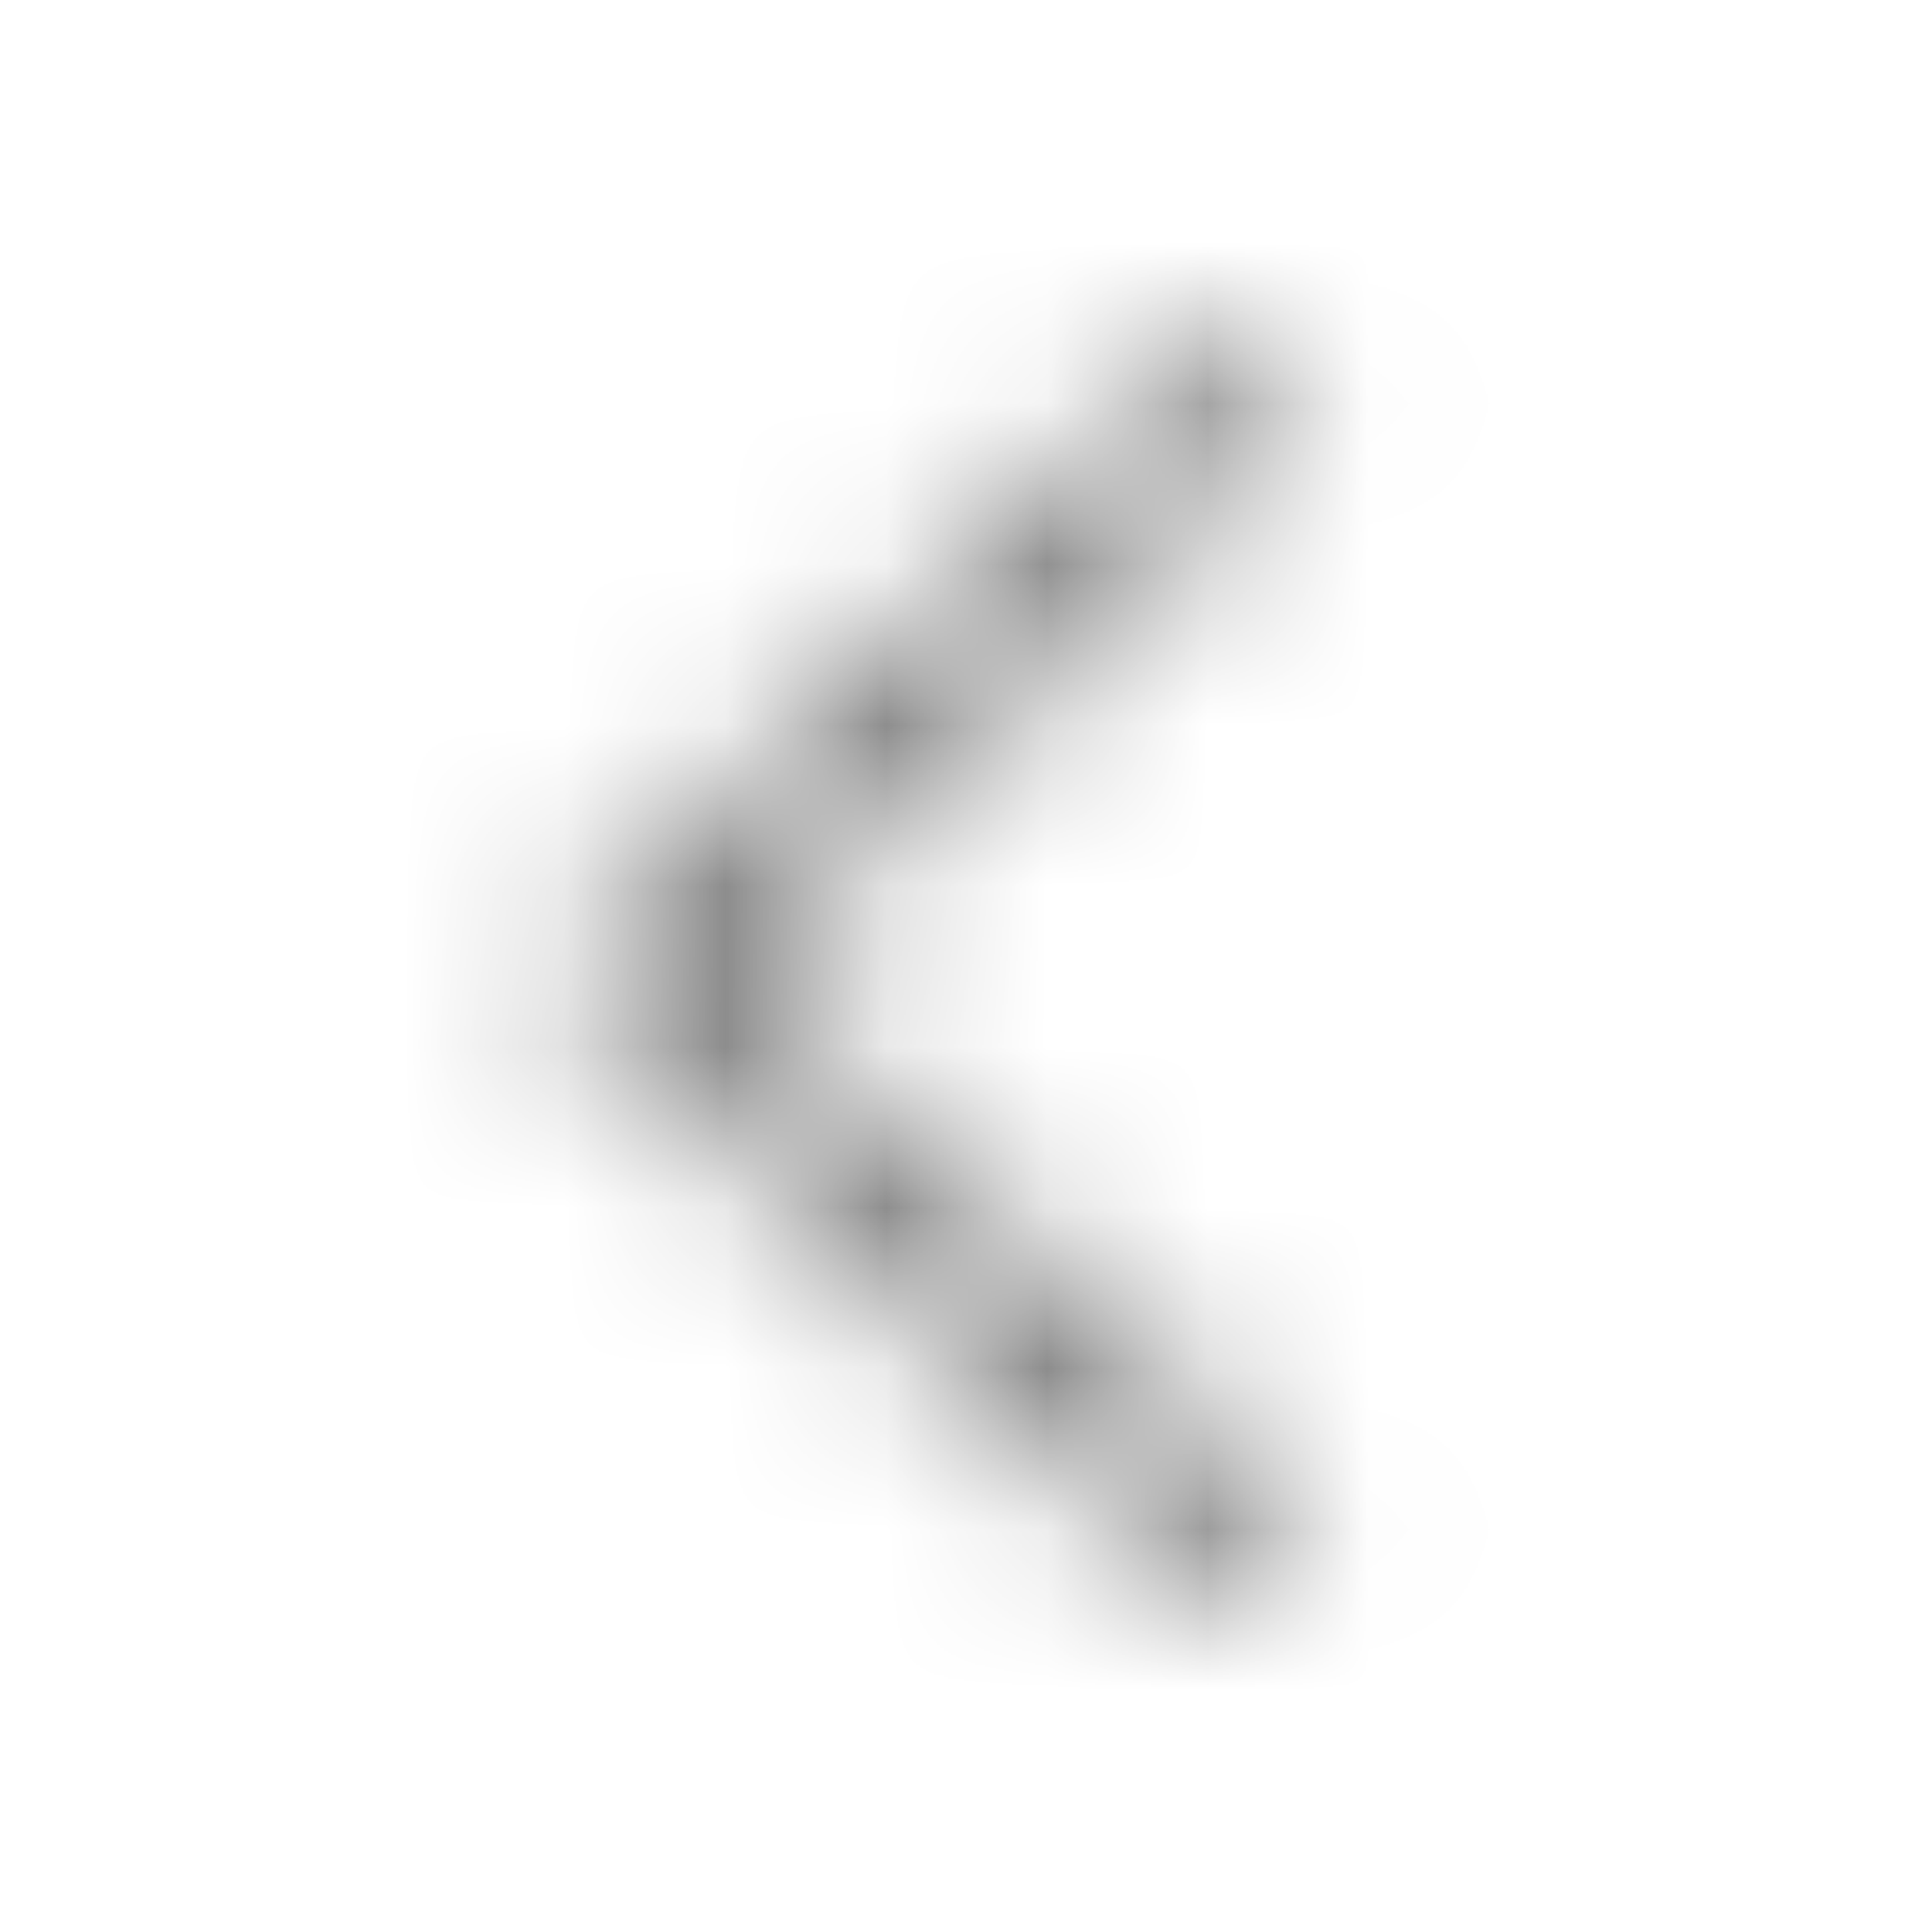 <svg xmlns="http://www.w3.org/2000/svg" xmlns:xlink="http://www.w3.org/1999/xlink" width="12" height="12" viewBox="0 0 12 12">
    <defs>
        <path id="vm3307896a" d="M7.531 10L8.116 9.425 4.563 6.039 8.125 2.652 7.541 2.086 3.375 6.039z"/>
    </defs>
    <g fill="none" fill-rule="evenodd">
        <g>
            <g>
                <g>
                    <g transform="translate(-332 -184) translate(328 30) translate(0 150) translate(4 4)">
                        <path d="M0 0H12V12H0z" opacity=".2"/>
                        <mask id="8memi60chb" fill="#ffffff">
                            <use xlink:href="#vm3307896a"/>
                        </mask>
                        <path fill="#747474" d="M0 0H12V12H0z" mask="url(#8memi60chb)"/>
                    </g>
                </g>
            </g>
        </g>
    </g>
</svg>
